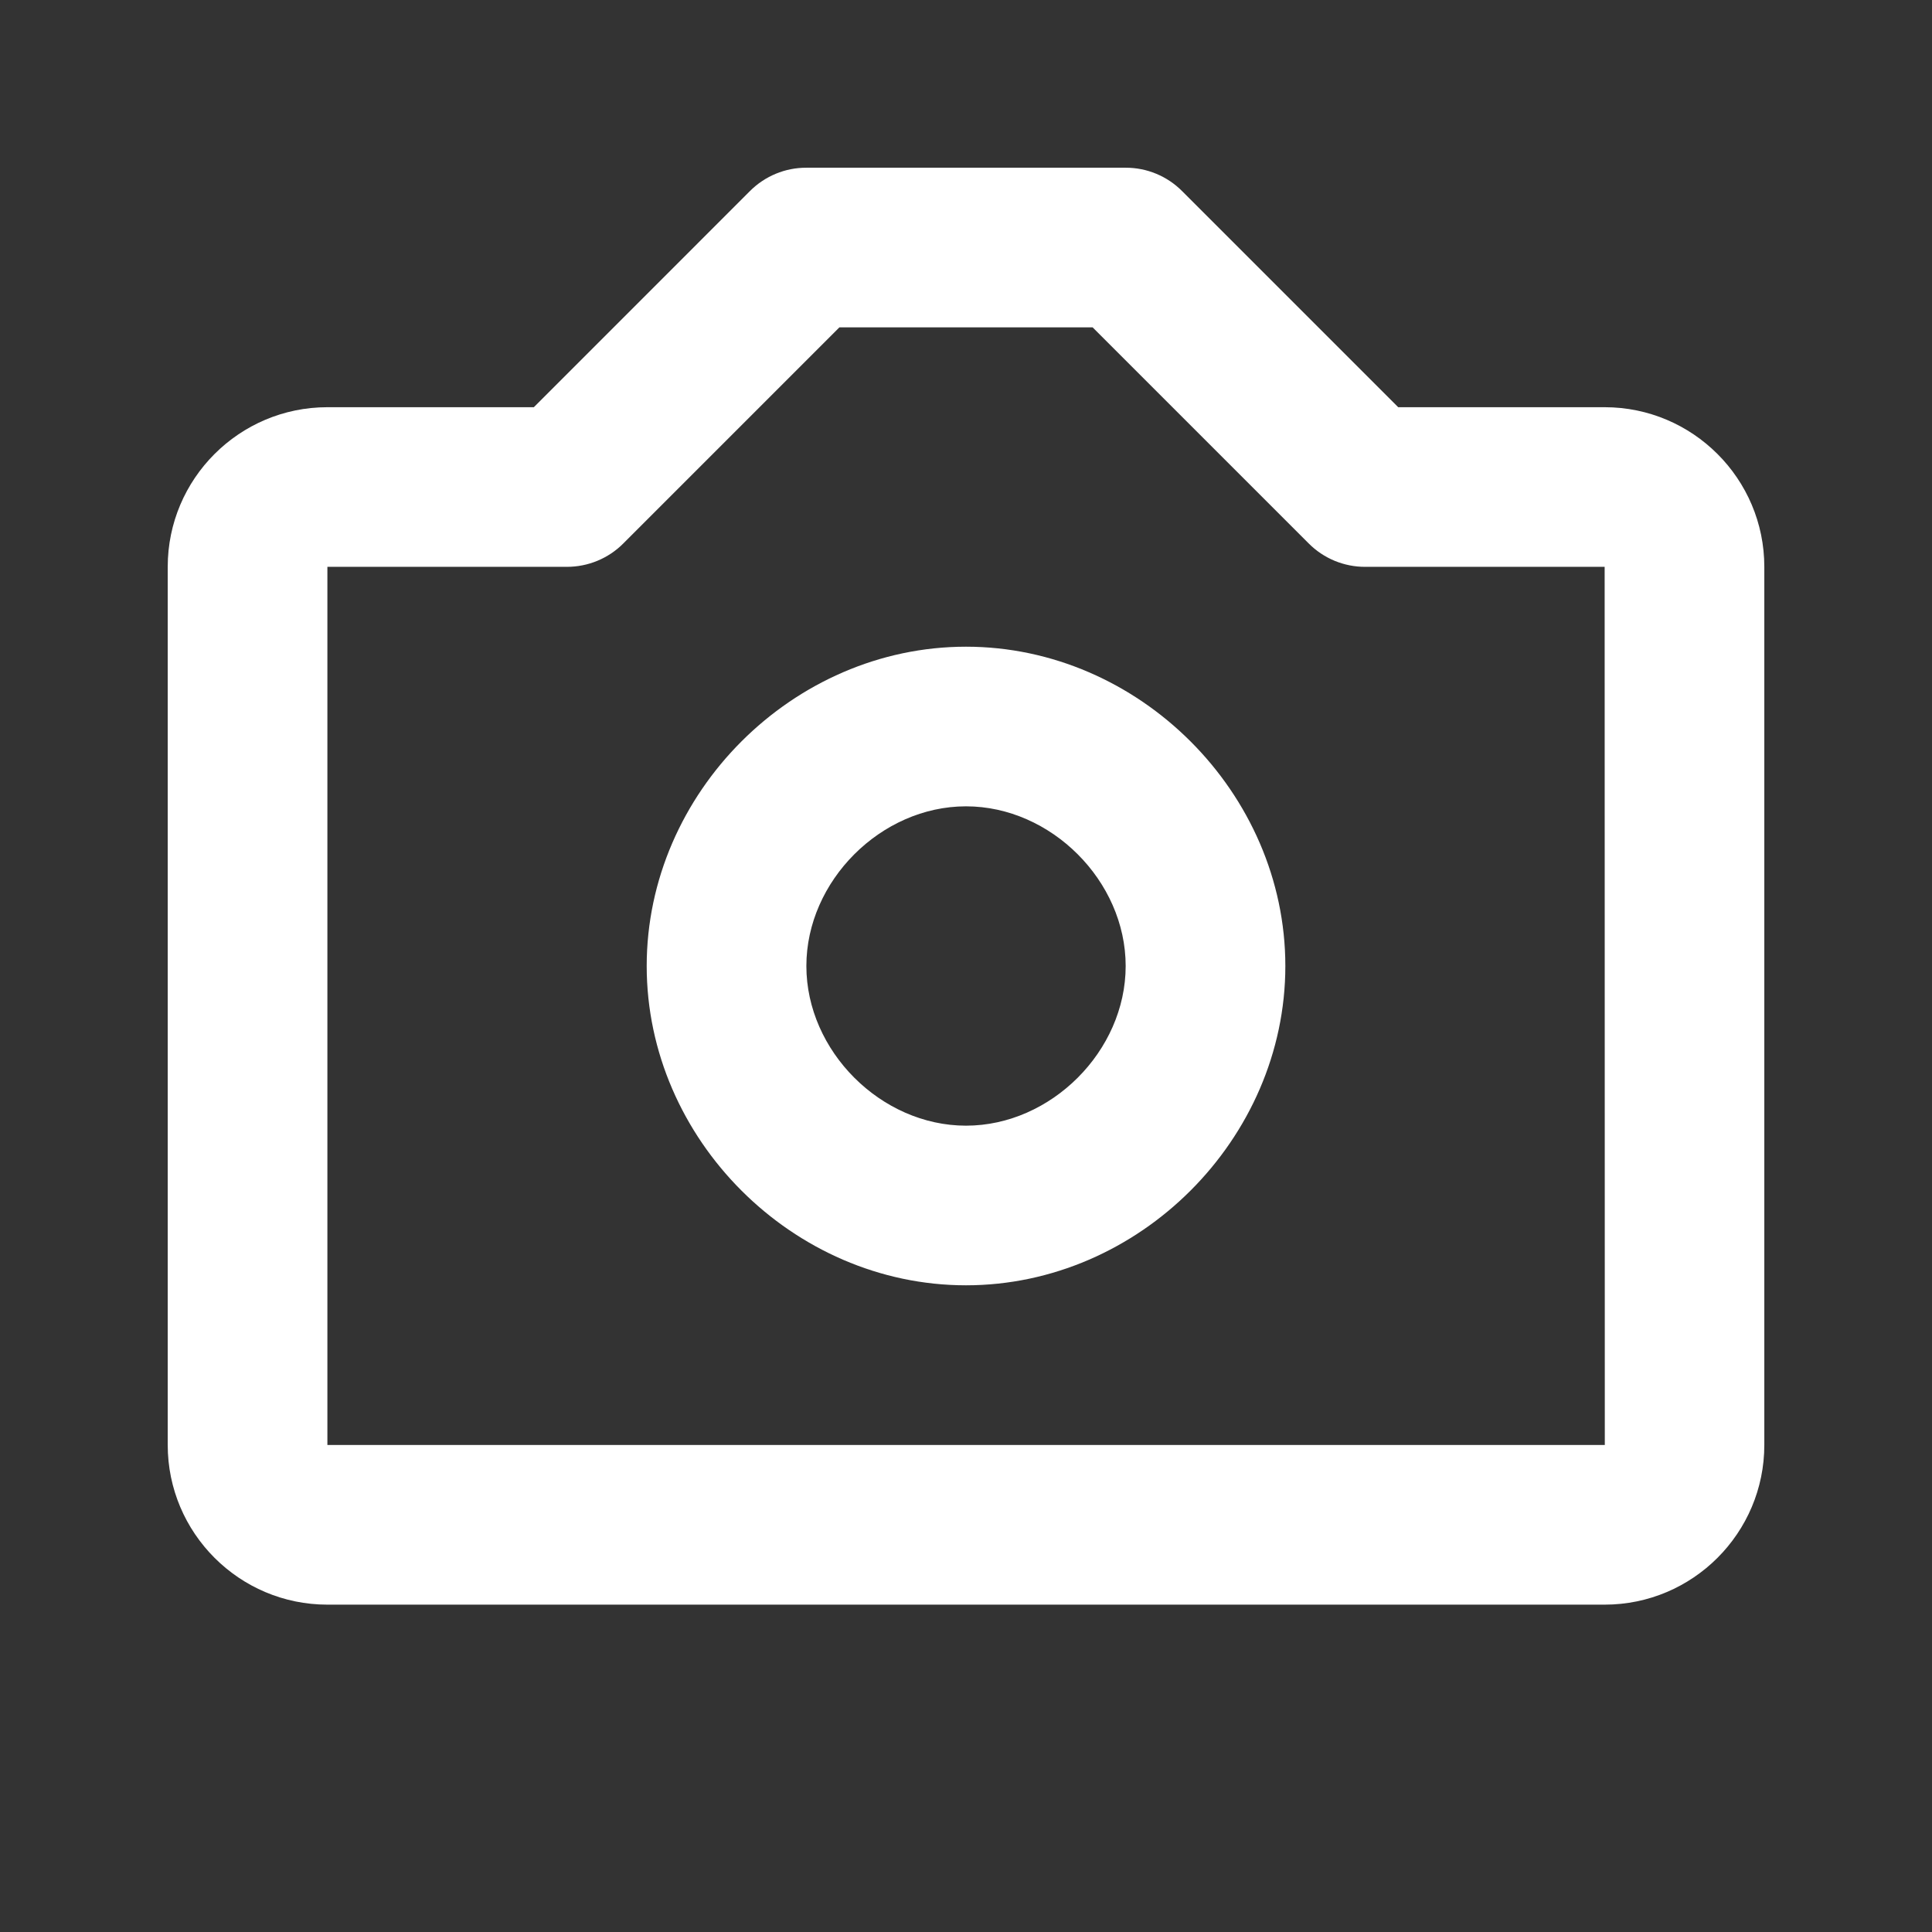<svg width="48" height="48" viewBox="0 0 48 48" fill="none" xmlns="http://www.w3.org/2000/svg">
<rect x="0" y="0" width="48" height="48" fill="#333333" stroke="none"/>
<path d="M24 16.067C19.7 16.067 16.067 19.7 16.067 24C16.067 28.3 19.7 31.933 24 31.933C28.3 31.933 31.934 28.3 31.934 24C31.934 19.7 28.3 16.067 24 16.067ZM24 27.967C21.888 27.967 20.034 26.112 20.034 24C20.034 21.888 21.888 20.033 24 20.033C26.113 20.033 27.967 21.888 27.967 24C27.967 26.112 26.113 27.967 24 27.967Z" fill="white"/>
<path d="M39.867 10.117H34.738L29.369 4.748C29.185 4.563 28.967 4.417 28.726 4.317C28.485 4.217 28.227 4.166 27.967 4.167H20.034C19.773 4.166 19.515 4.217 19.274 4.317C19.034 4.417 18.815 4.563 18.631 4.748L13.263 10.117H8.134C5.946 10.117 4.167 11.896 4.167 14.083V35.9C4.167 38.087 5.946 39.867 8.134 39.867H39.867C42.055 39.867 43.834 38.087 43.834 35.9V14.083C43.834 11.896 42.055 10.117 39.867 10.117ZM8.134 35.9V14.083H14.084C14.611 14.083 15.115 13.875 15.486 13.502L20.855 8.133H27.146L32.515 13.502C32.699 13.687 32.917 13.833 33.158 13.933C33.398 14.032 33.657 14.084 33.917 14.083H39.867L39.871 35.9H8.134Z" fill="white"/>
</svg>
